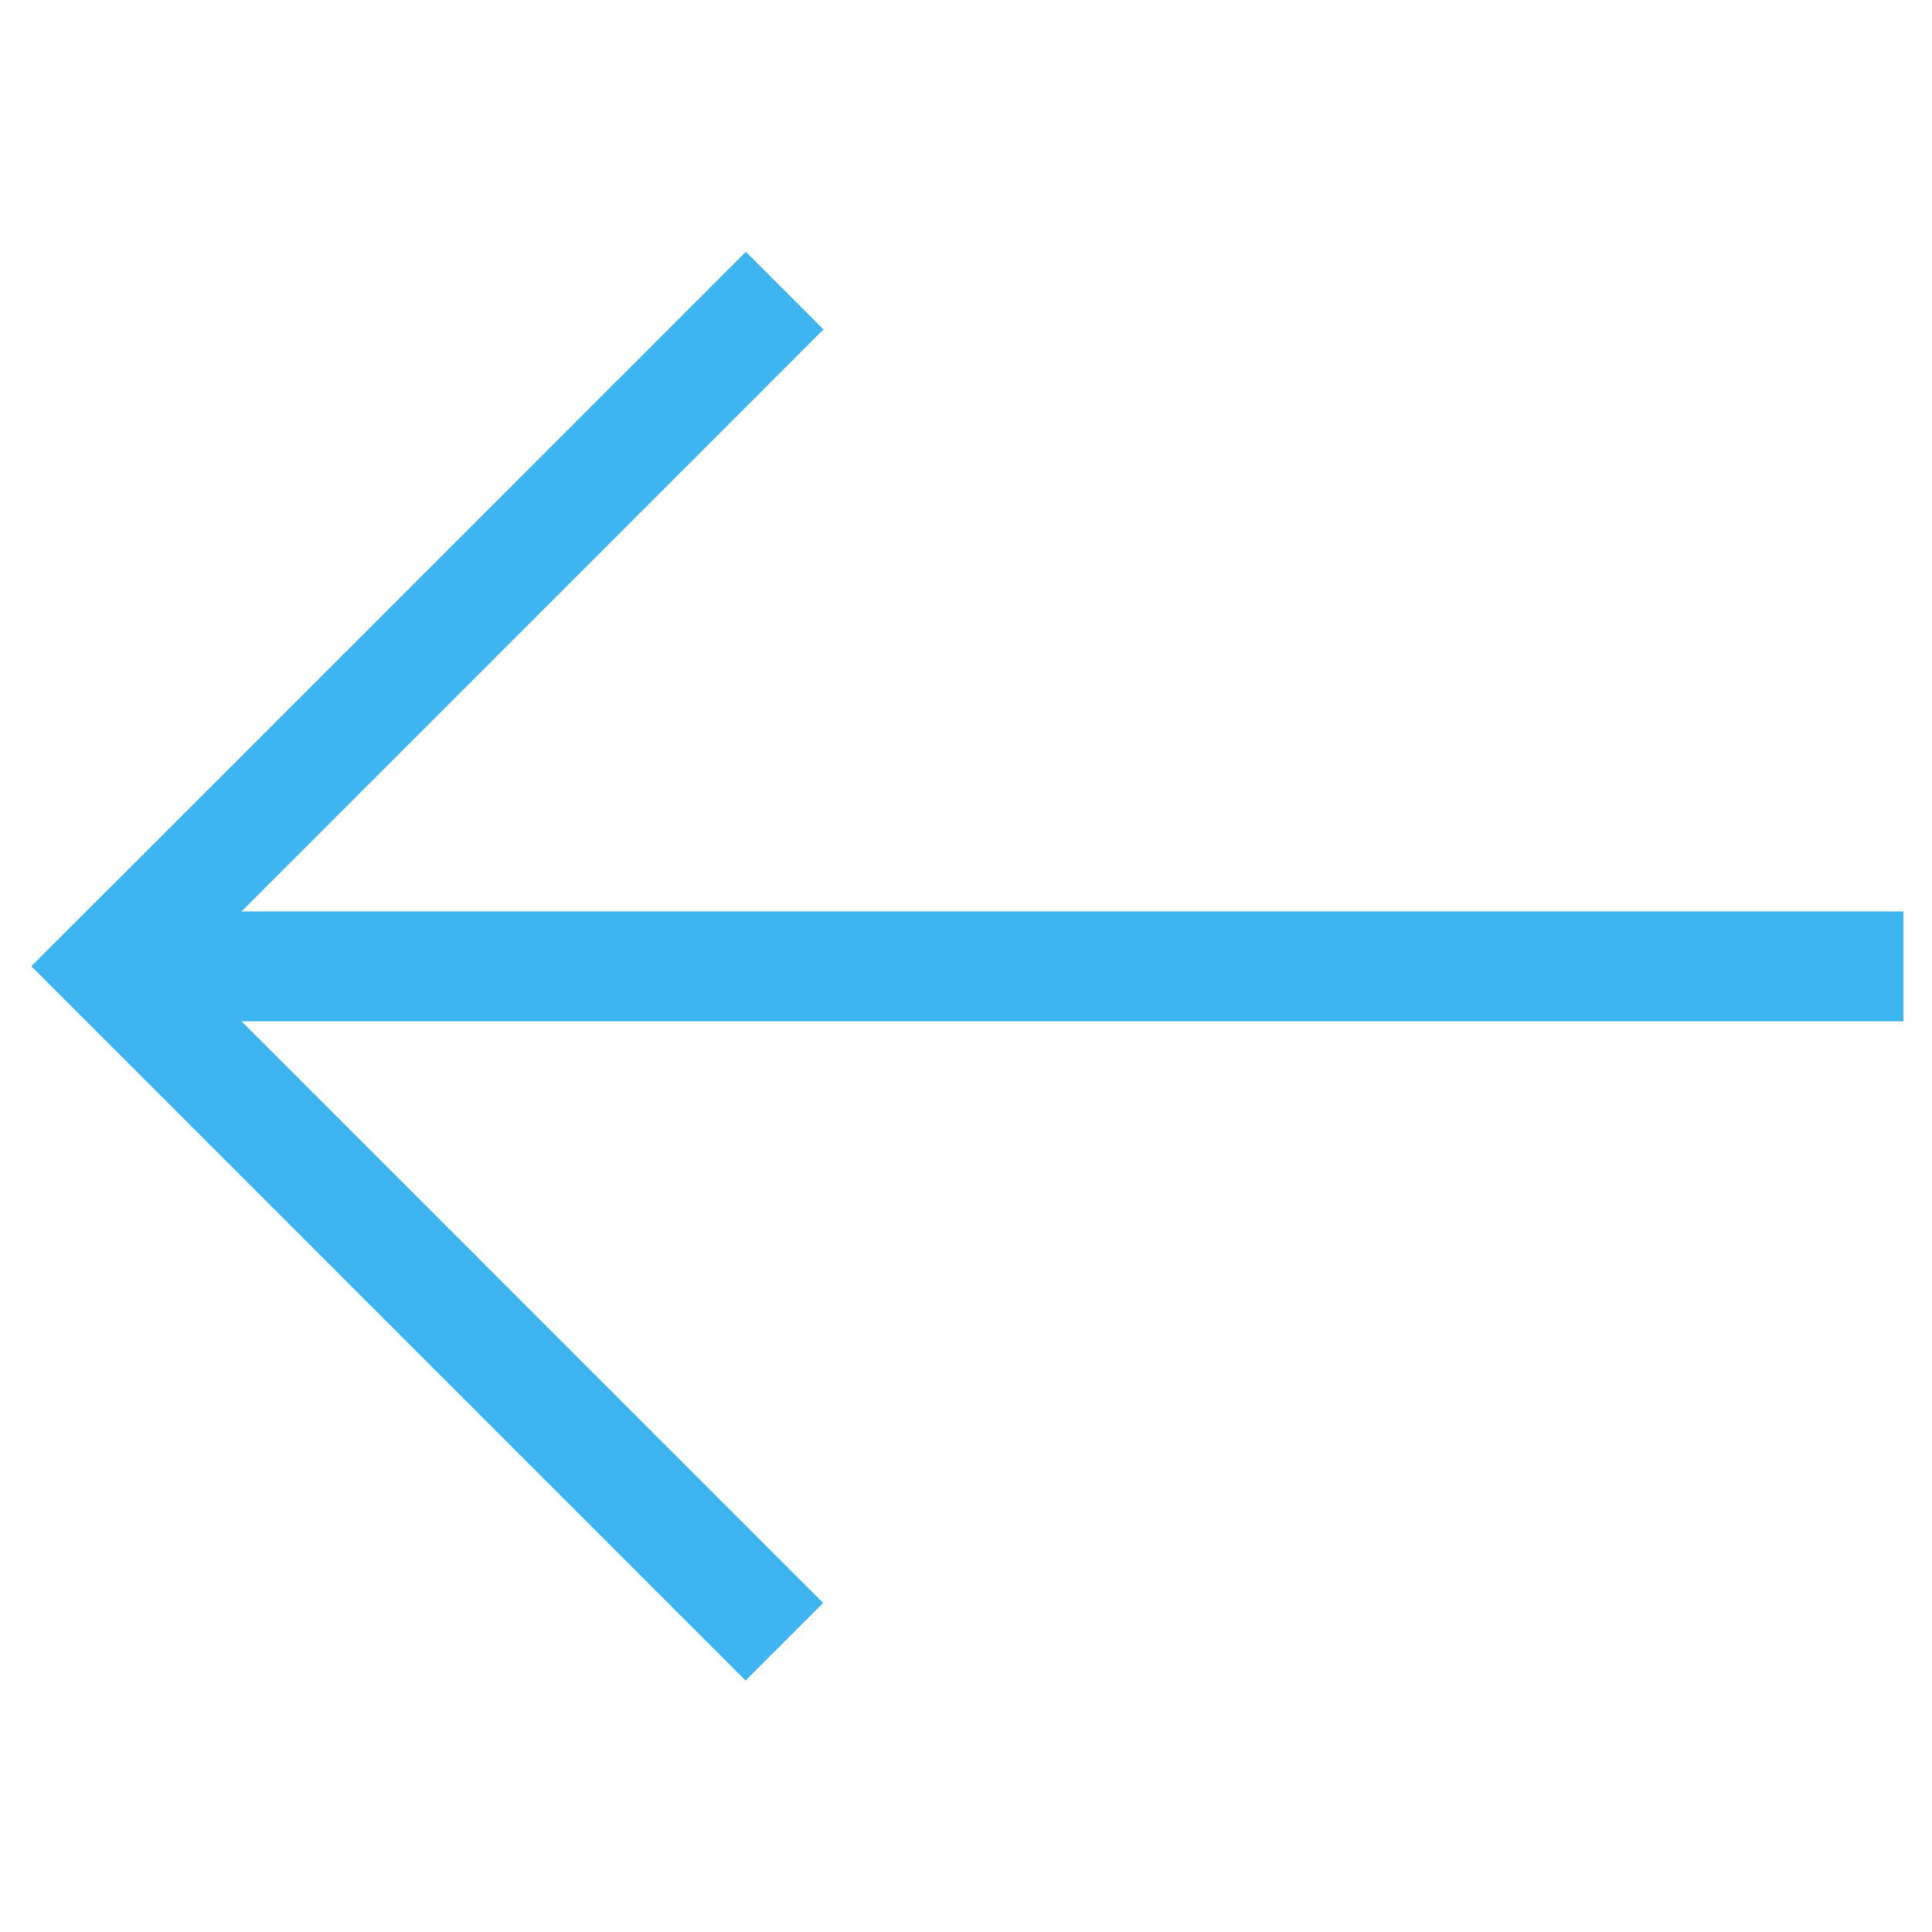 <?xml version="1.0" encoding="utf-8"?>
<!-- Generator: Adobe Illustrator 15.0.0, SVG Export Plug-In  -->
<!DOCTYPE svg PUBLIC "-//W3C//DTD SVG 1.1//EN" "http://www.w3.org/Graphics/SVG/1.1/DTD/svg11.dtd">
<svg version="1.1"
	 xmlns="http://www.w3.org/2000/svg" xmlns:xlink="http://www.w3.org/1999/xlink" xmlns:a="http://ns.adobe.com/AdobeSVGViewerExtensions/3.0/"
	 x="0px" y="0px" width="44px" height="44px" viewBox="-0.715 -5.734 44 44"
	 enable-background="new -0.715 -5.734 44 44" xml:space="preserve">
<defs>
</defs>
<line fill="none" stroke="#3EB5F1" stroke-width="2.5" stroke-miterlimit="10" x1="1.835" y1="16.274" x2="42.635" y2="16.274"/>
<line fill="none" stroke="#3EB5F1" stroke-width="2.5" stroke-miterlimit="10" x1="0.884" y1="15.39" x2="17.148" y2="31.656"/>
<line fill="none" stroke="#3EB5F1" stroke-width="2.5" stroke-miterlimit="10" x1="0.892" y1="17.149" x2="17.156" y2="0.884"/>
</svg>
